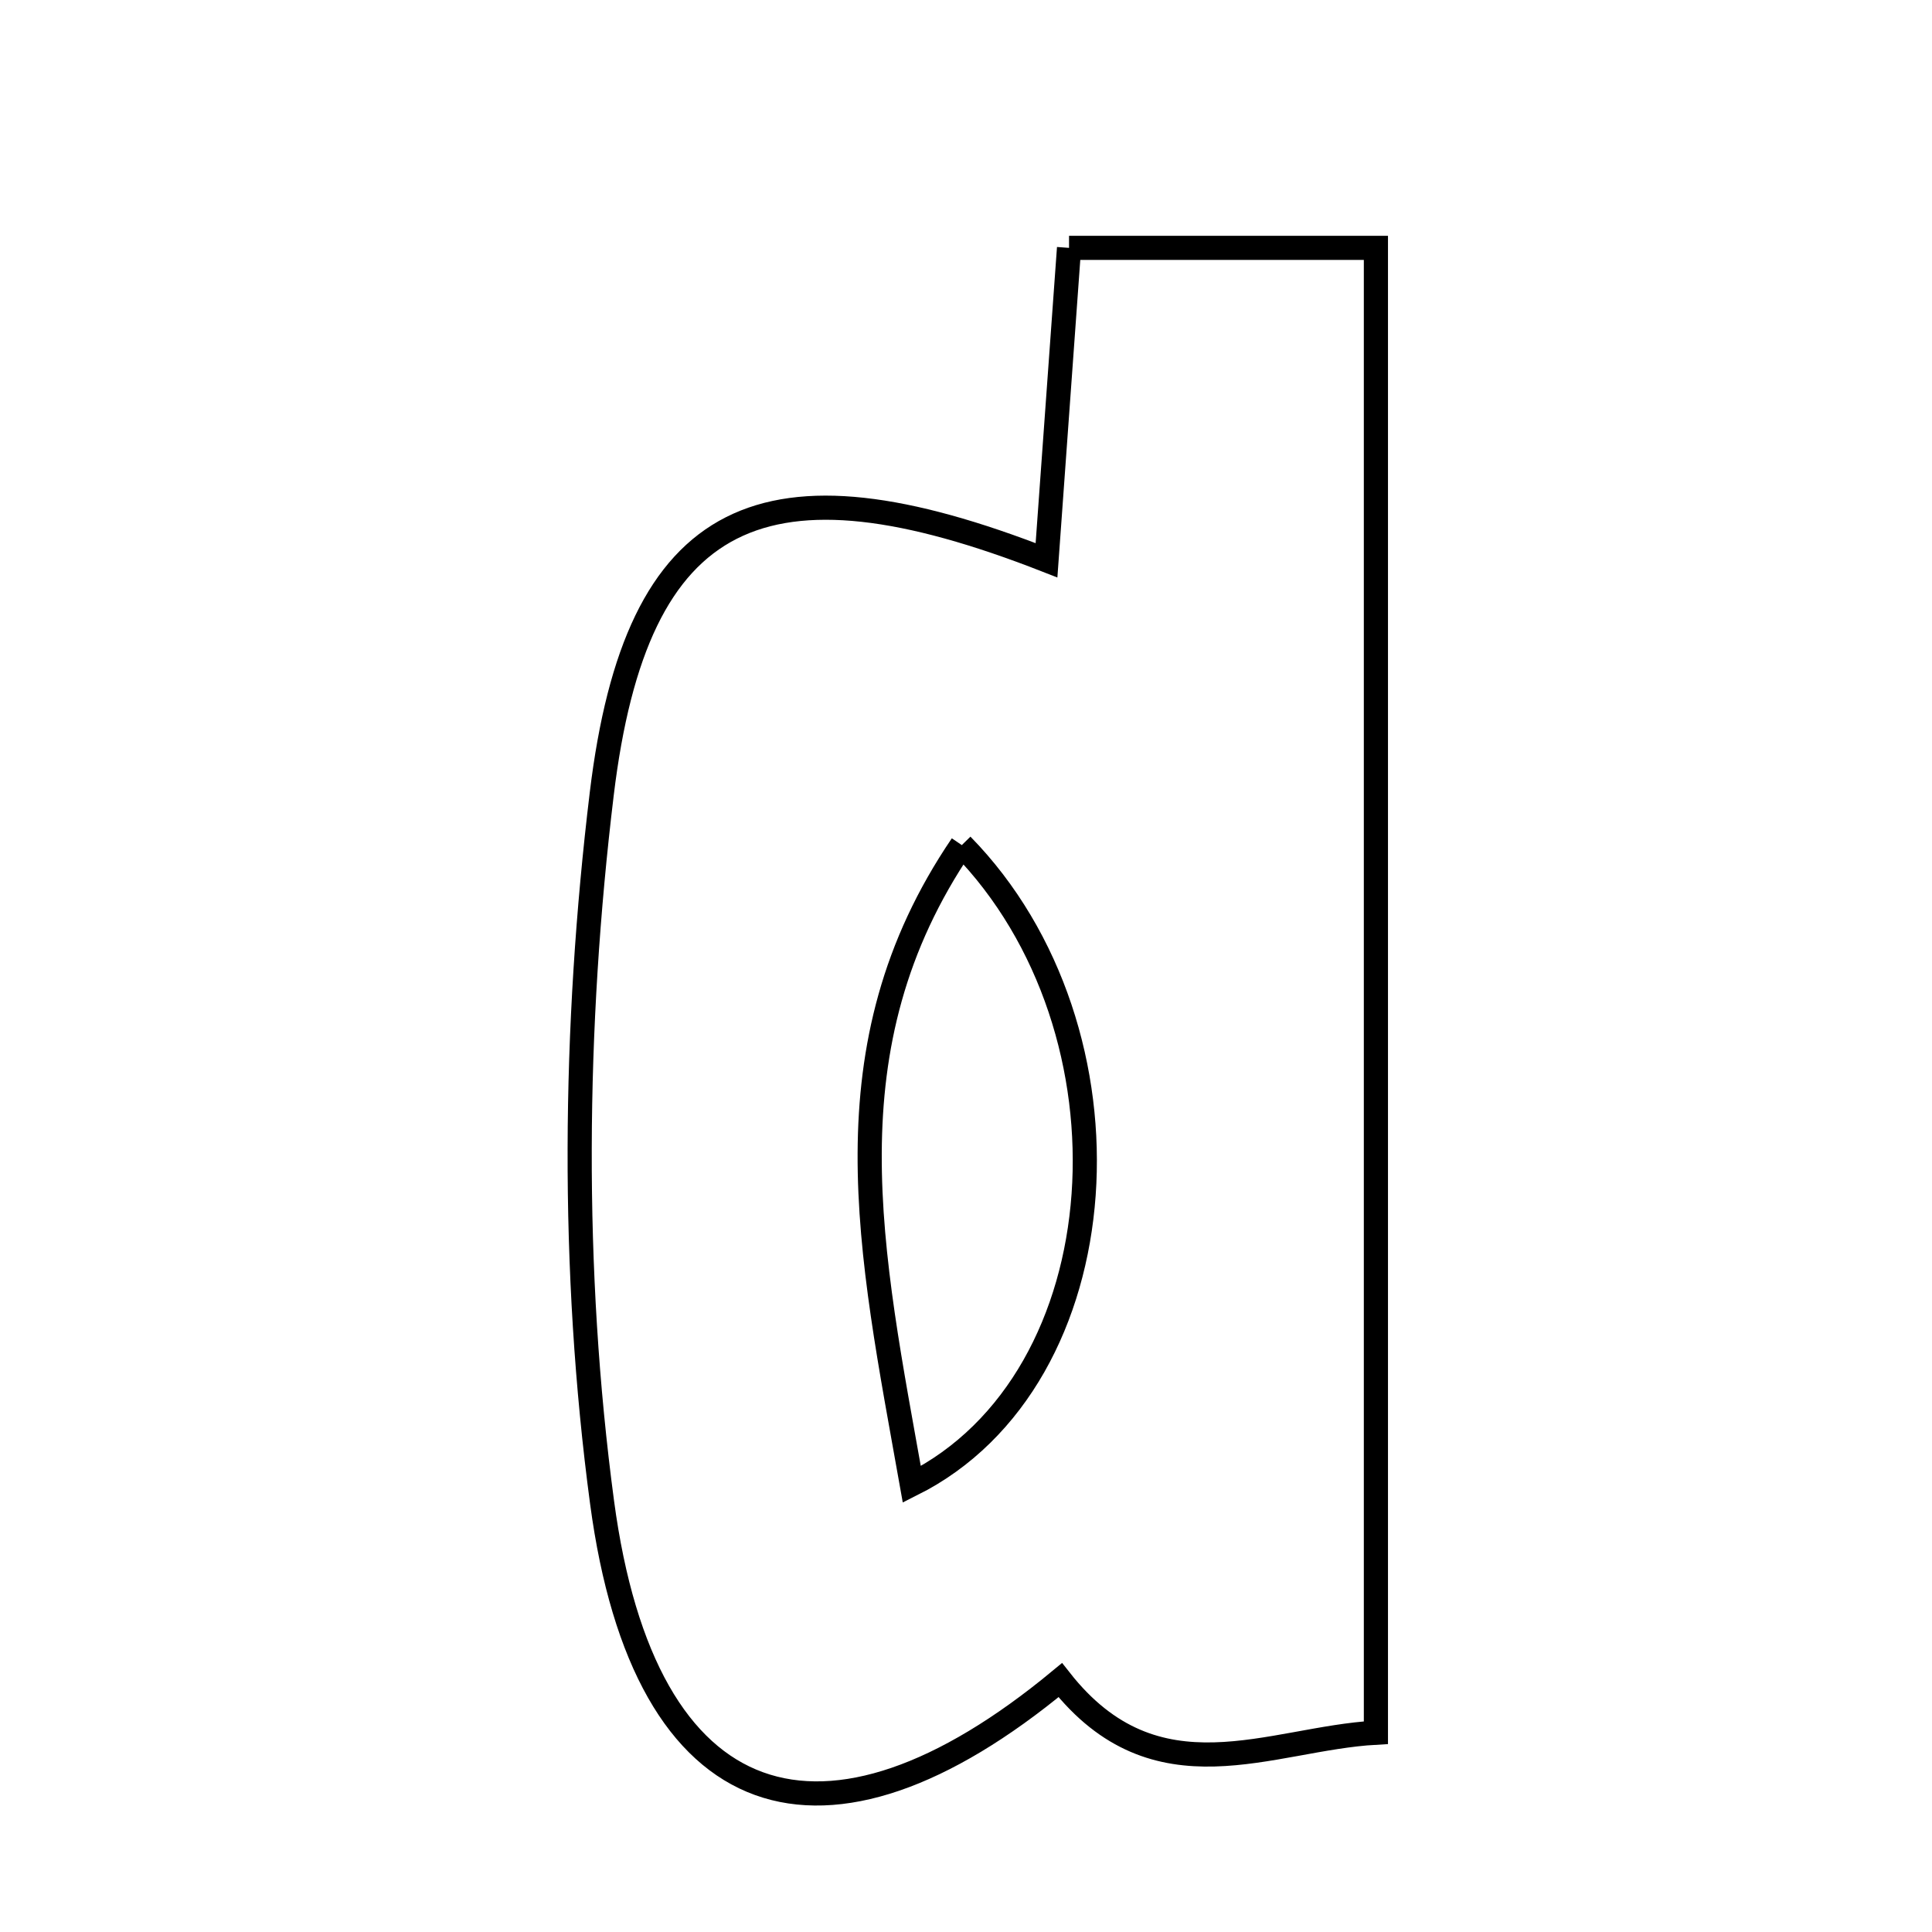<svg xmlns="http://www.w3.org/2000/svg" viewBox="0.0 0.0 24.0 24.0" height="200px" width="200px"><path fill="none" stroke="black" stroke-width=".3" stroke-opacity="1.0"  filling="0" d="M13.28 3.079 C14.564 3.079 15.755 3.079 17.092 3.079 C17.092 9.209 17.092 15.266 17.092 21.524 C15.777 21.597 14.365 22.389 13.171 20.871 C10.251 23.289 8.007 22.618 7.479 18.662 C7.093 15.775 7.125 12.76 7.475 9.863 C7.906 6.293 9.497 5.589 13 6.96 C13.09 5.7 13.179 4.477 13.28 3.079"></path>
<path fill="none" stroke="black" stroke-width=".3" stroke-opacity="1.0"  filling="0" d="M11.948 10.498 C10.24 13.013 10.811 15.541 11.327 18.44 C13.939 17.133 14.199 12.797 11.948 10.498"></path></svg>